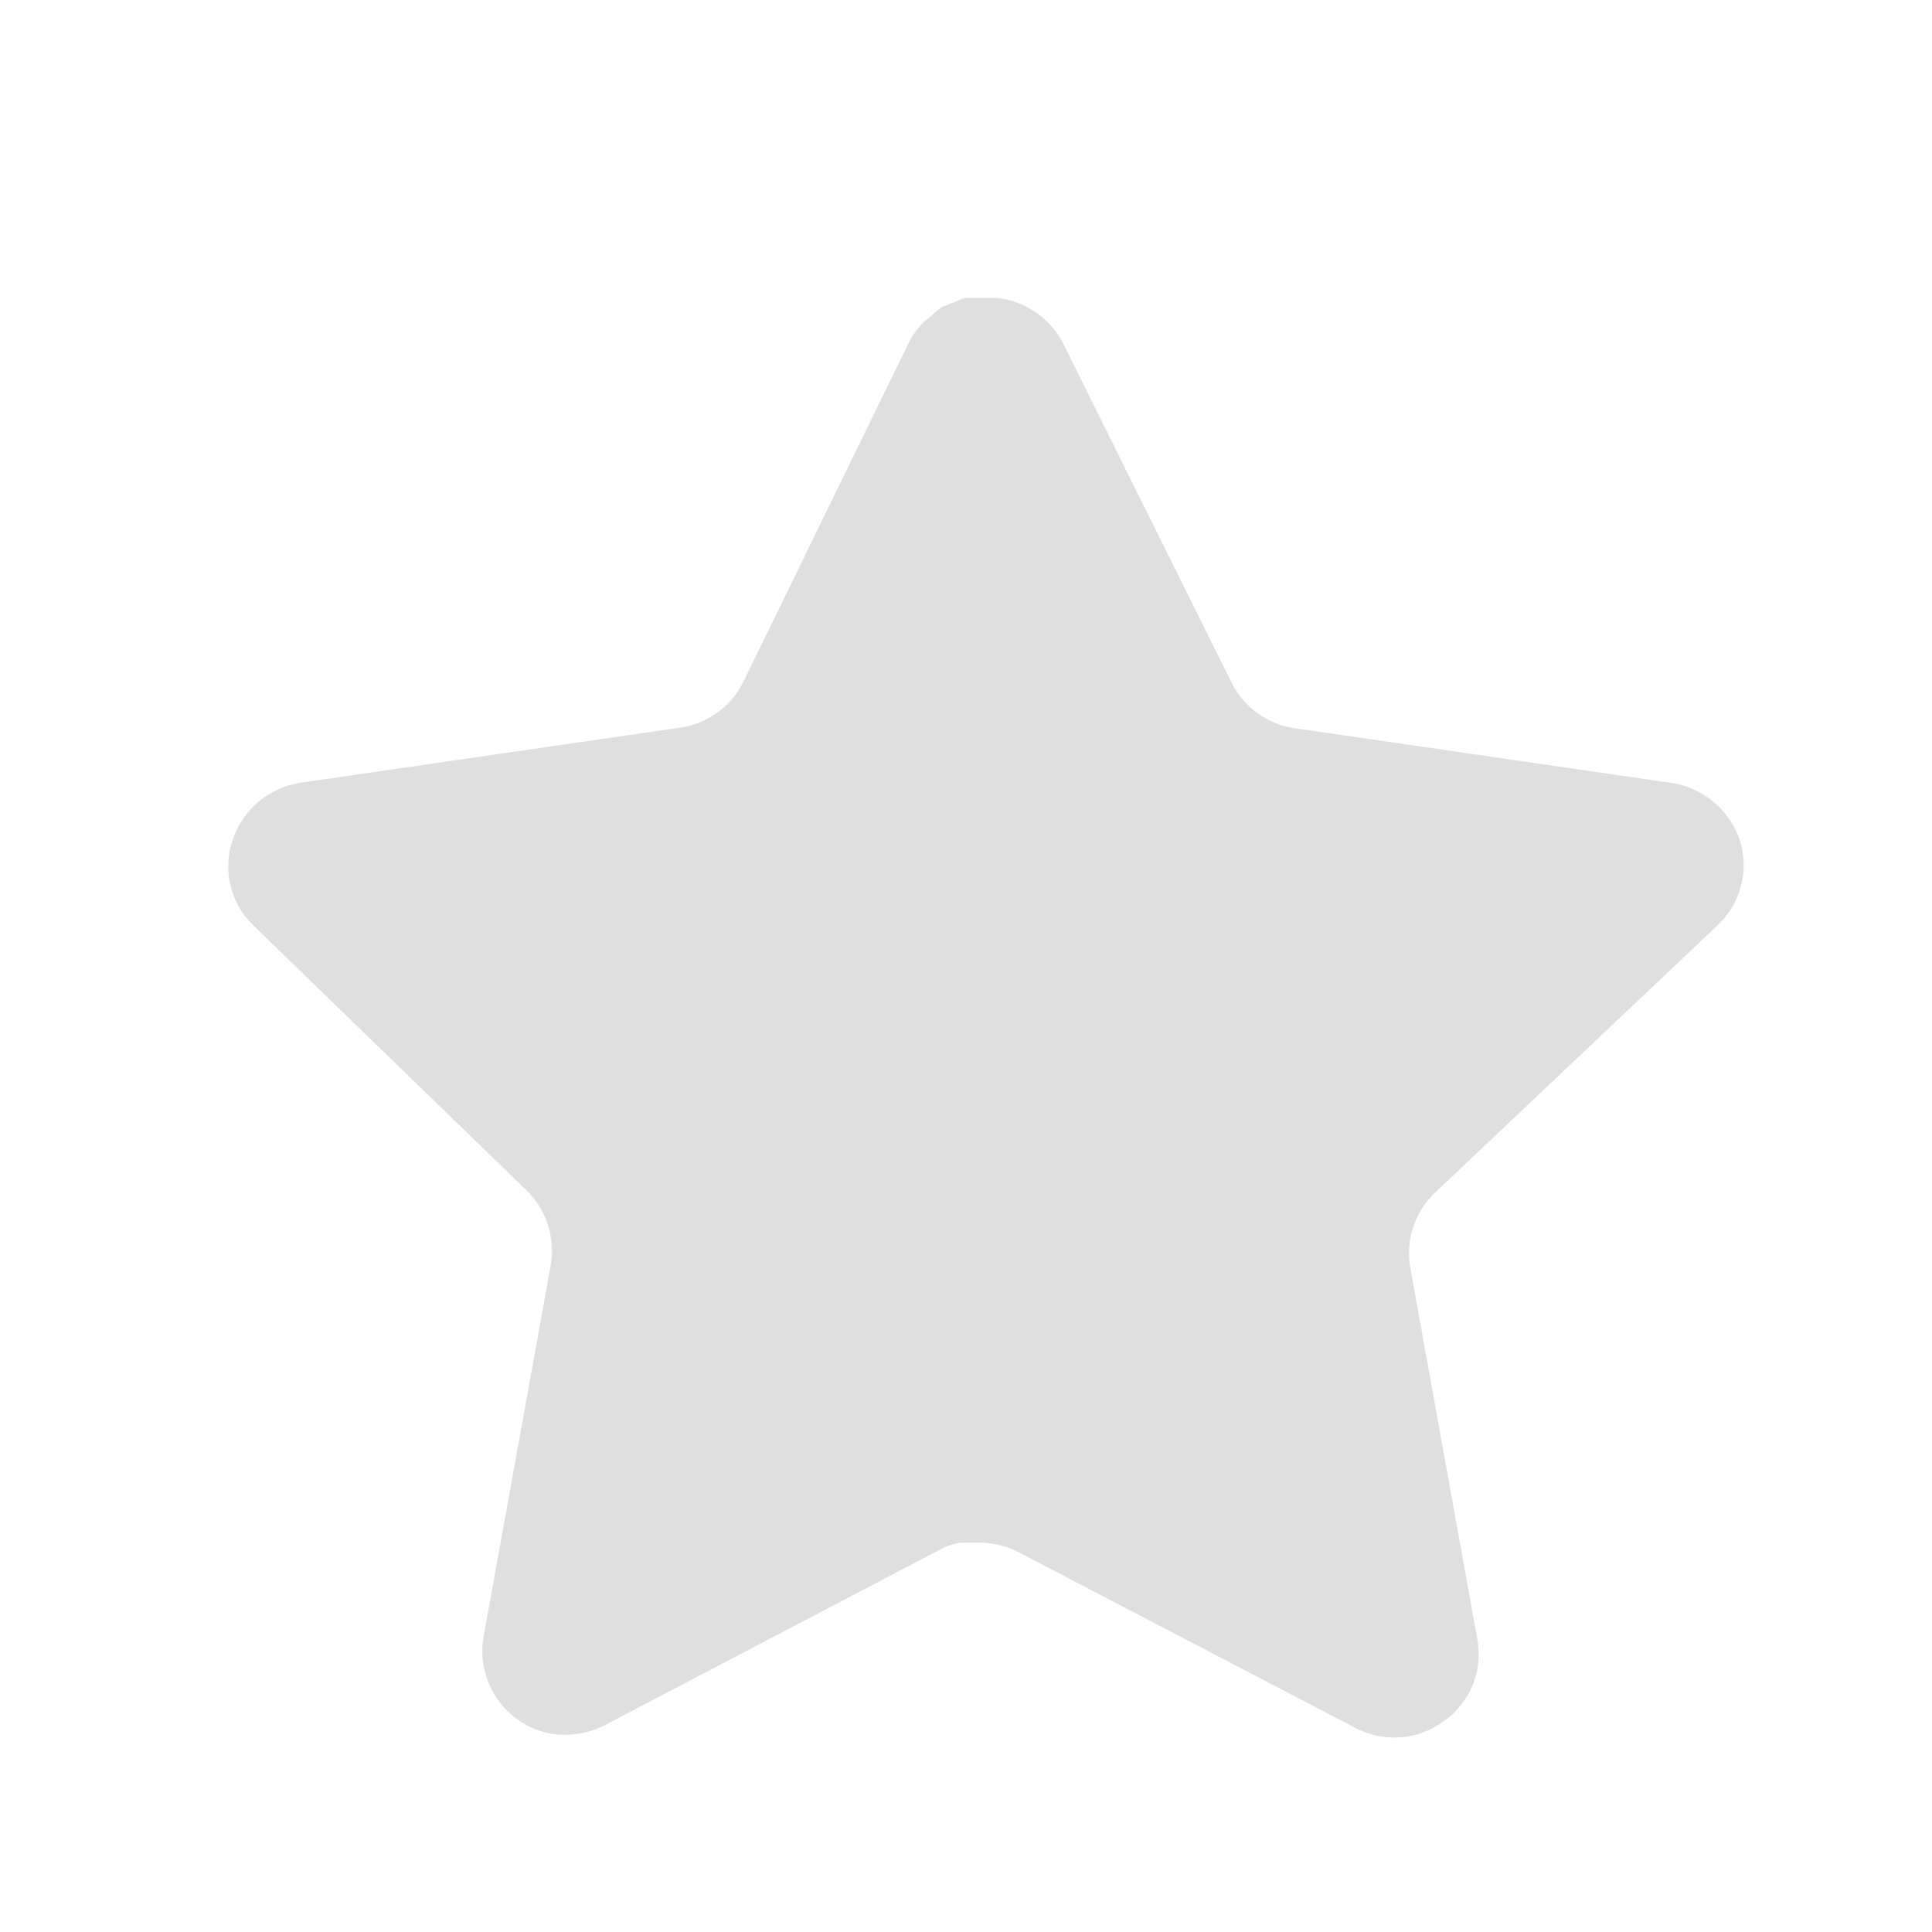 <svg width="17" height="17" viewBox="0 0 17 17" fill="none" xmlns="http://www.w3.org/2000/svg">
<path d="M12.62 10.501C12.448 10.669 12.368 10.911 12.408 11.148L13 14.428C13.05 14.706 12.933 14.987 12.7 15.148C12.472 15.315 12.169 15.335 11.92 15.201L8.968 13.661C8.865 13.607 8.751 13.577 8.634 13.574H8.454C8.391 13.583 8.33 13.603 8.274 13.634L5.32 15.181C5.174 15.255 5.009 15.281 4.847 15.255C4.452 15.18 4.189 14.804 4.254 14.407L4.847 11.127C4.886 10.888 4.807 10.645 4.634 10.475L2.227 8.141C2.026 7.946 1.956 7.653 2.048 7.388C2.137 7.124 2.365 6.931 2.64 6.888L5.954 6.407C6.206 6.381 6.427 6.228 6.54 6.001L8 3.008C8.035 2.941 8.08 2.88 8.134 2.828L8.194 2.781C8.225 2.747 8.261 2.718 8.301 2.695L8.374 2.668L8.487 2.621H8.768C9.018 2.647 9.239 2.797 9.354 3.021L10.834 6.001C10.94 6.219 11.148 6.371 11.387 6.407L14.7 6.888C14.98 6.928 15.214 7.121 15.307 7.388C15.394 7.655 15.319 7.949 15.114 8.141L12.62 10.501Z" fill="#DFDFDF"/>
</svg>

